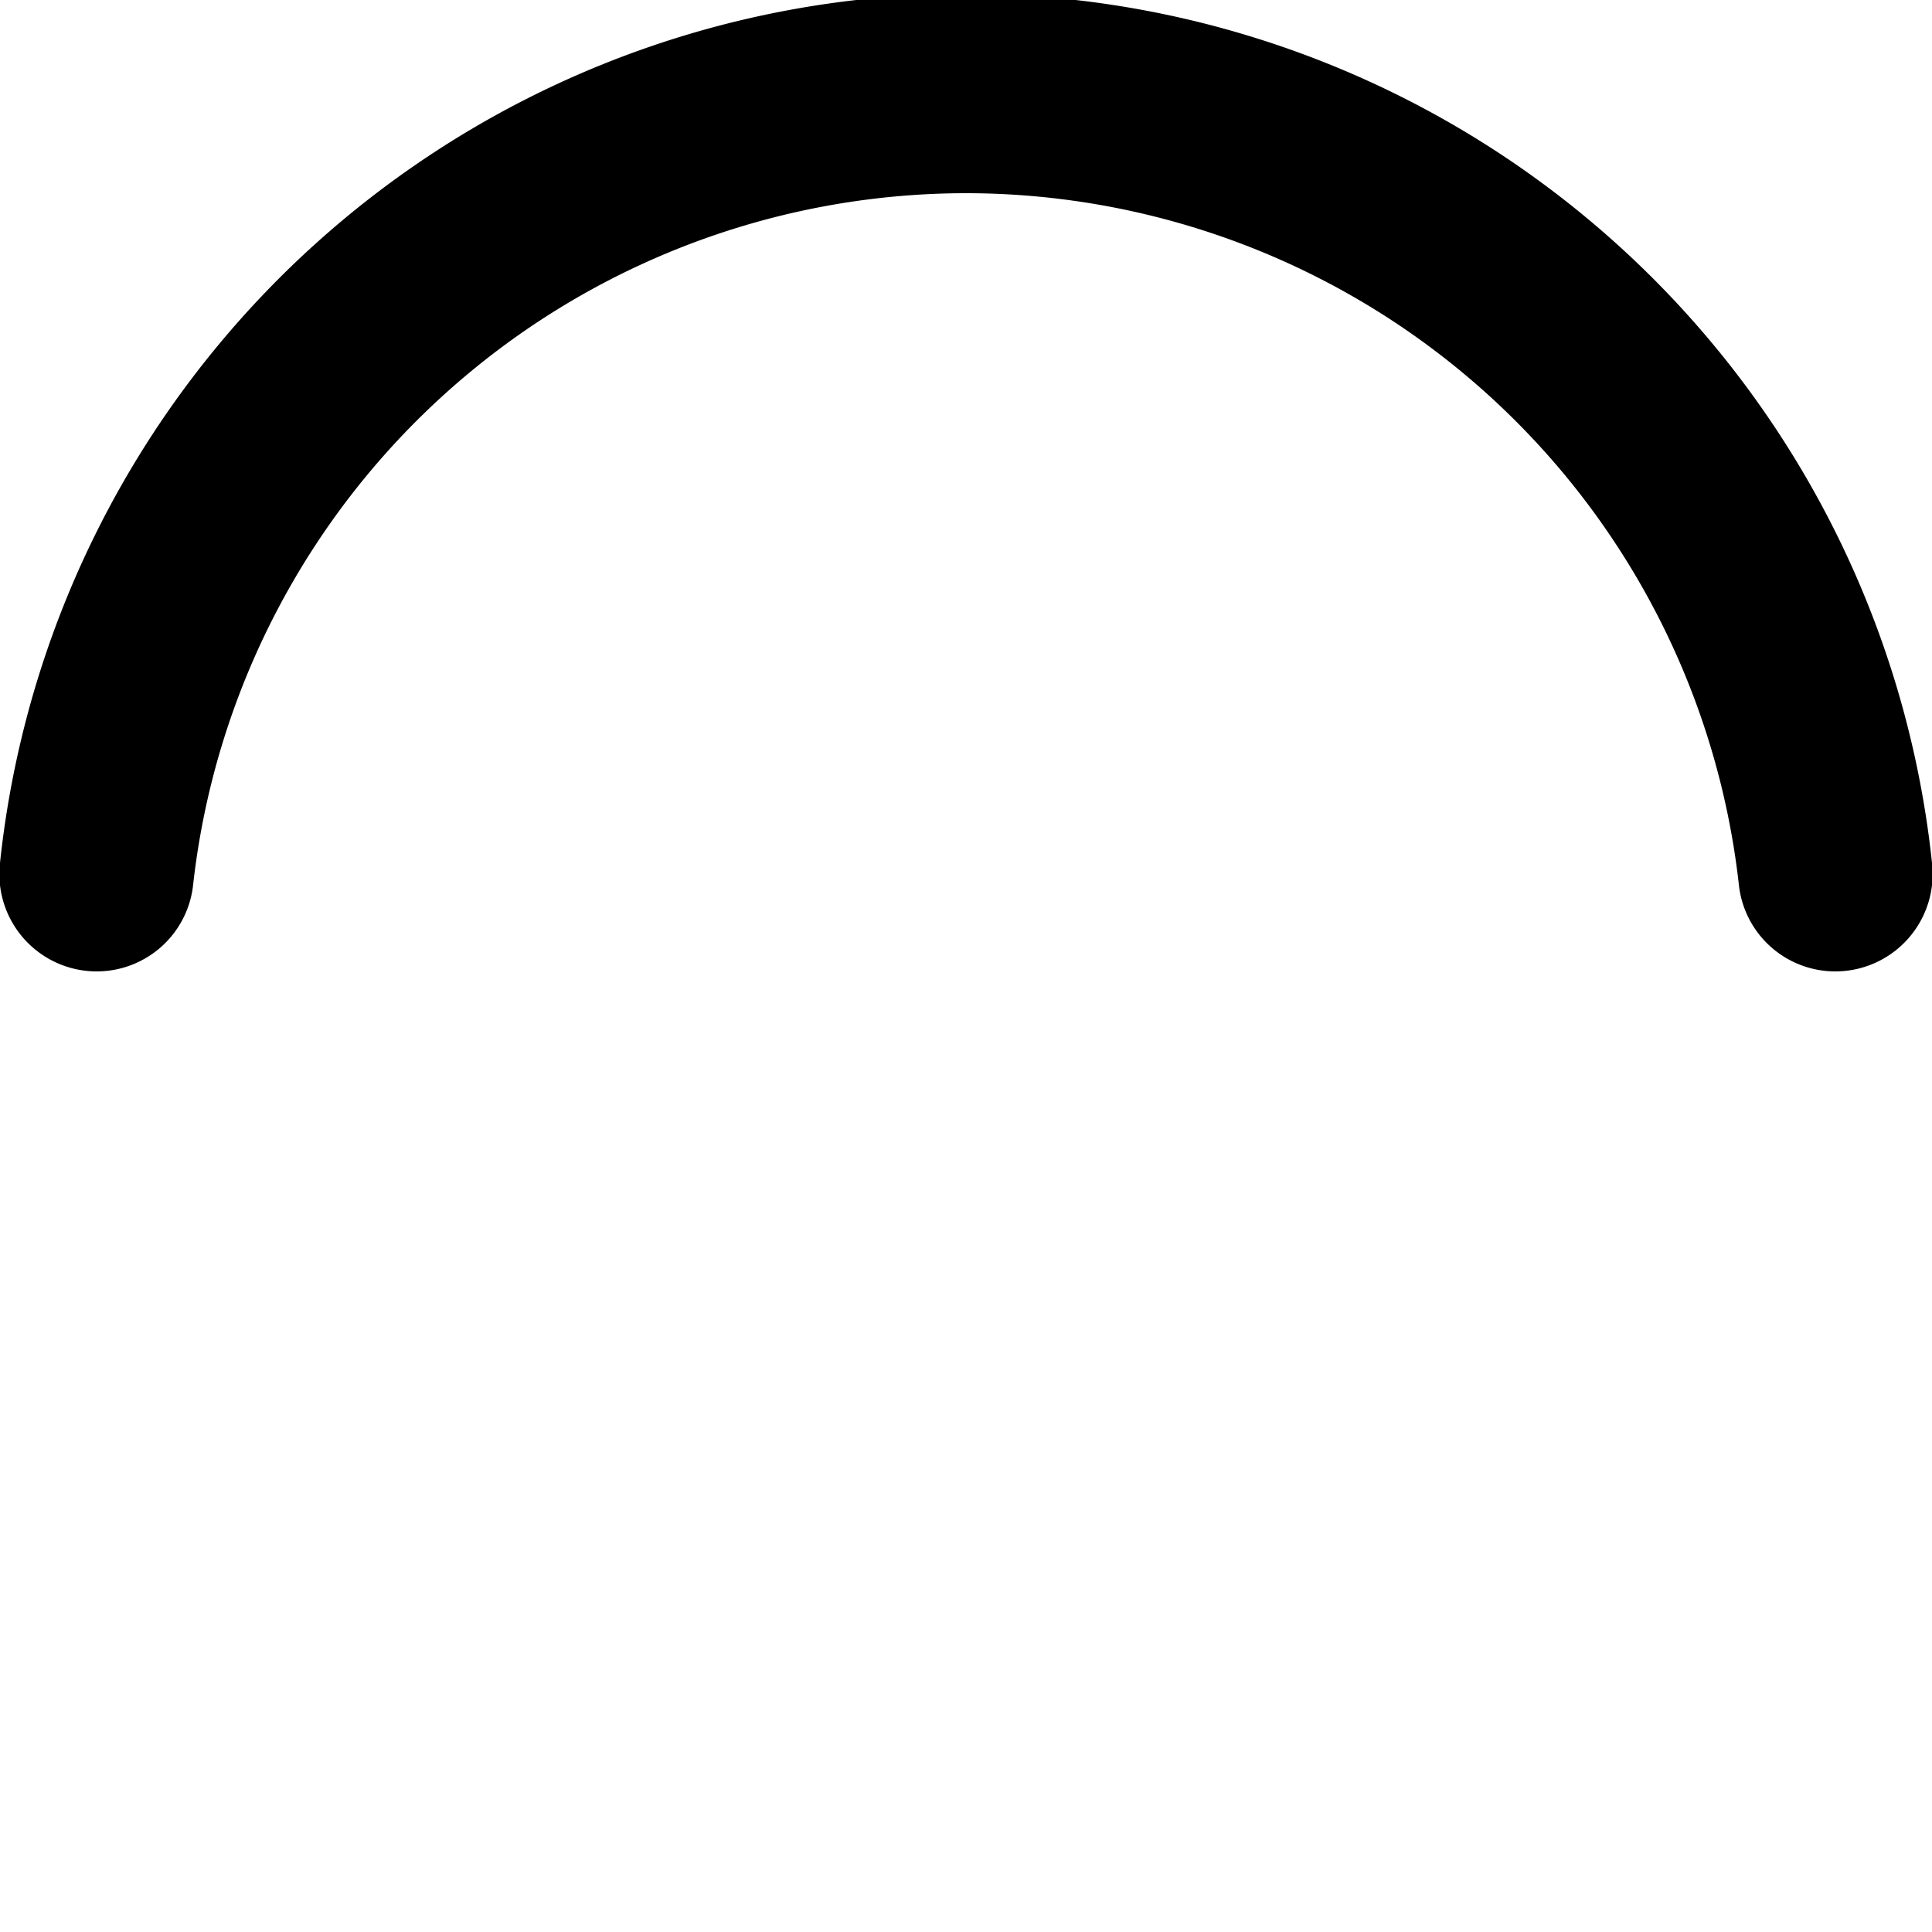 <svg viewBox="0 0 50 50" xmlns="http://www.w3.org/2000/svg">
    <path d="M25,5A20.14,20.14,0,0,1,45,22.88a2.51,2.51,0,0,0,2.49,2.26h0A2.52,2.52,0,0,0,50,22.33a25.14,25.14,0,0,0-50,0,2.52,2.52,0,0,0,2.5,2.81h0A2.51,2.51,0,0,0,5,22.88,20.14,20.14,0,0,1,25,5Z">
    <animateTransform attributeName="transform" type="rotate" from="0 25 25" to="360 25 25" dur="0.75s" repeatCount="indefinite"/>
    </path>
</svg>